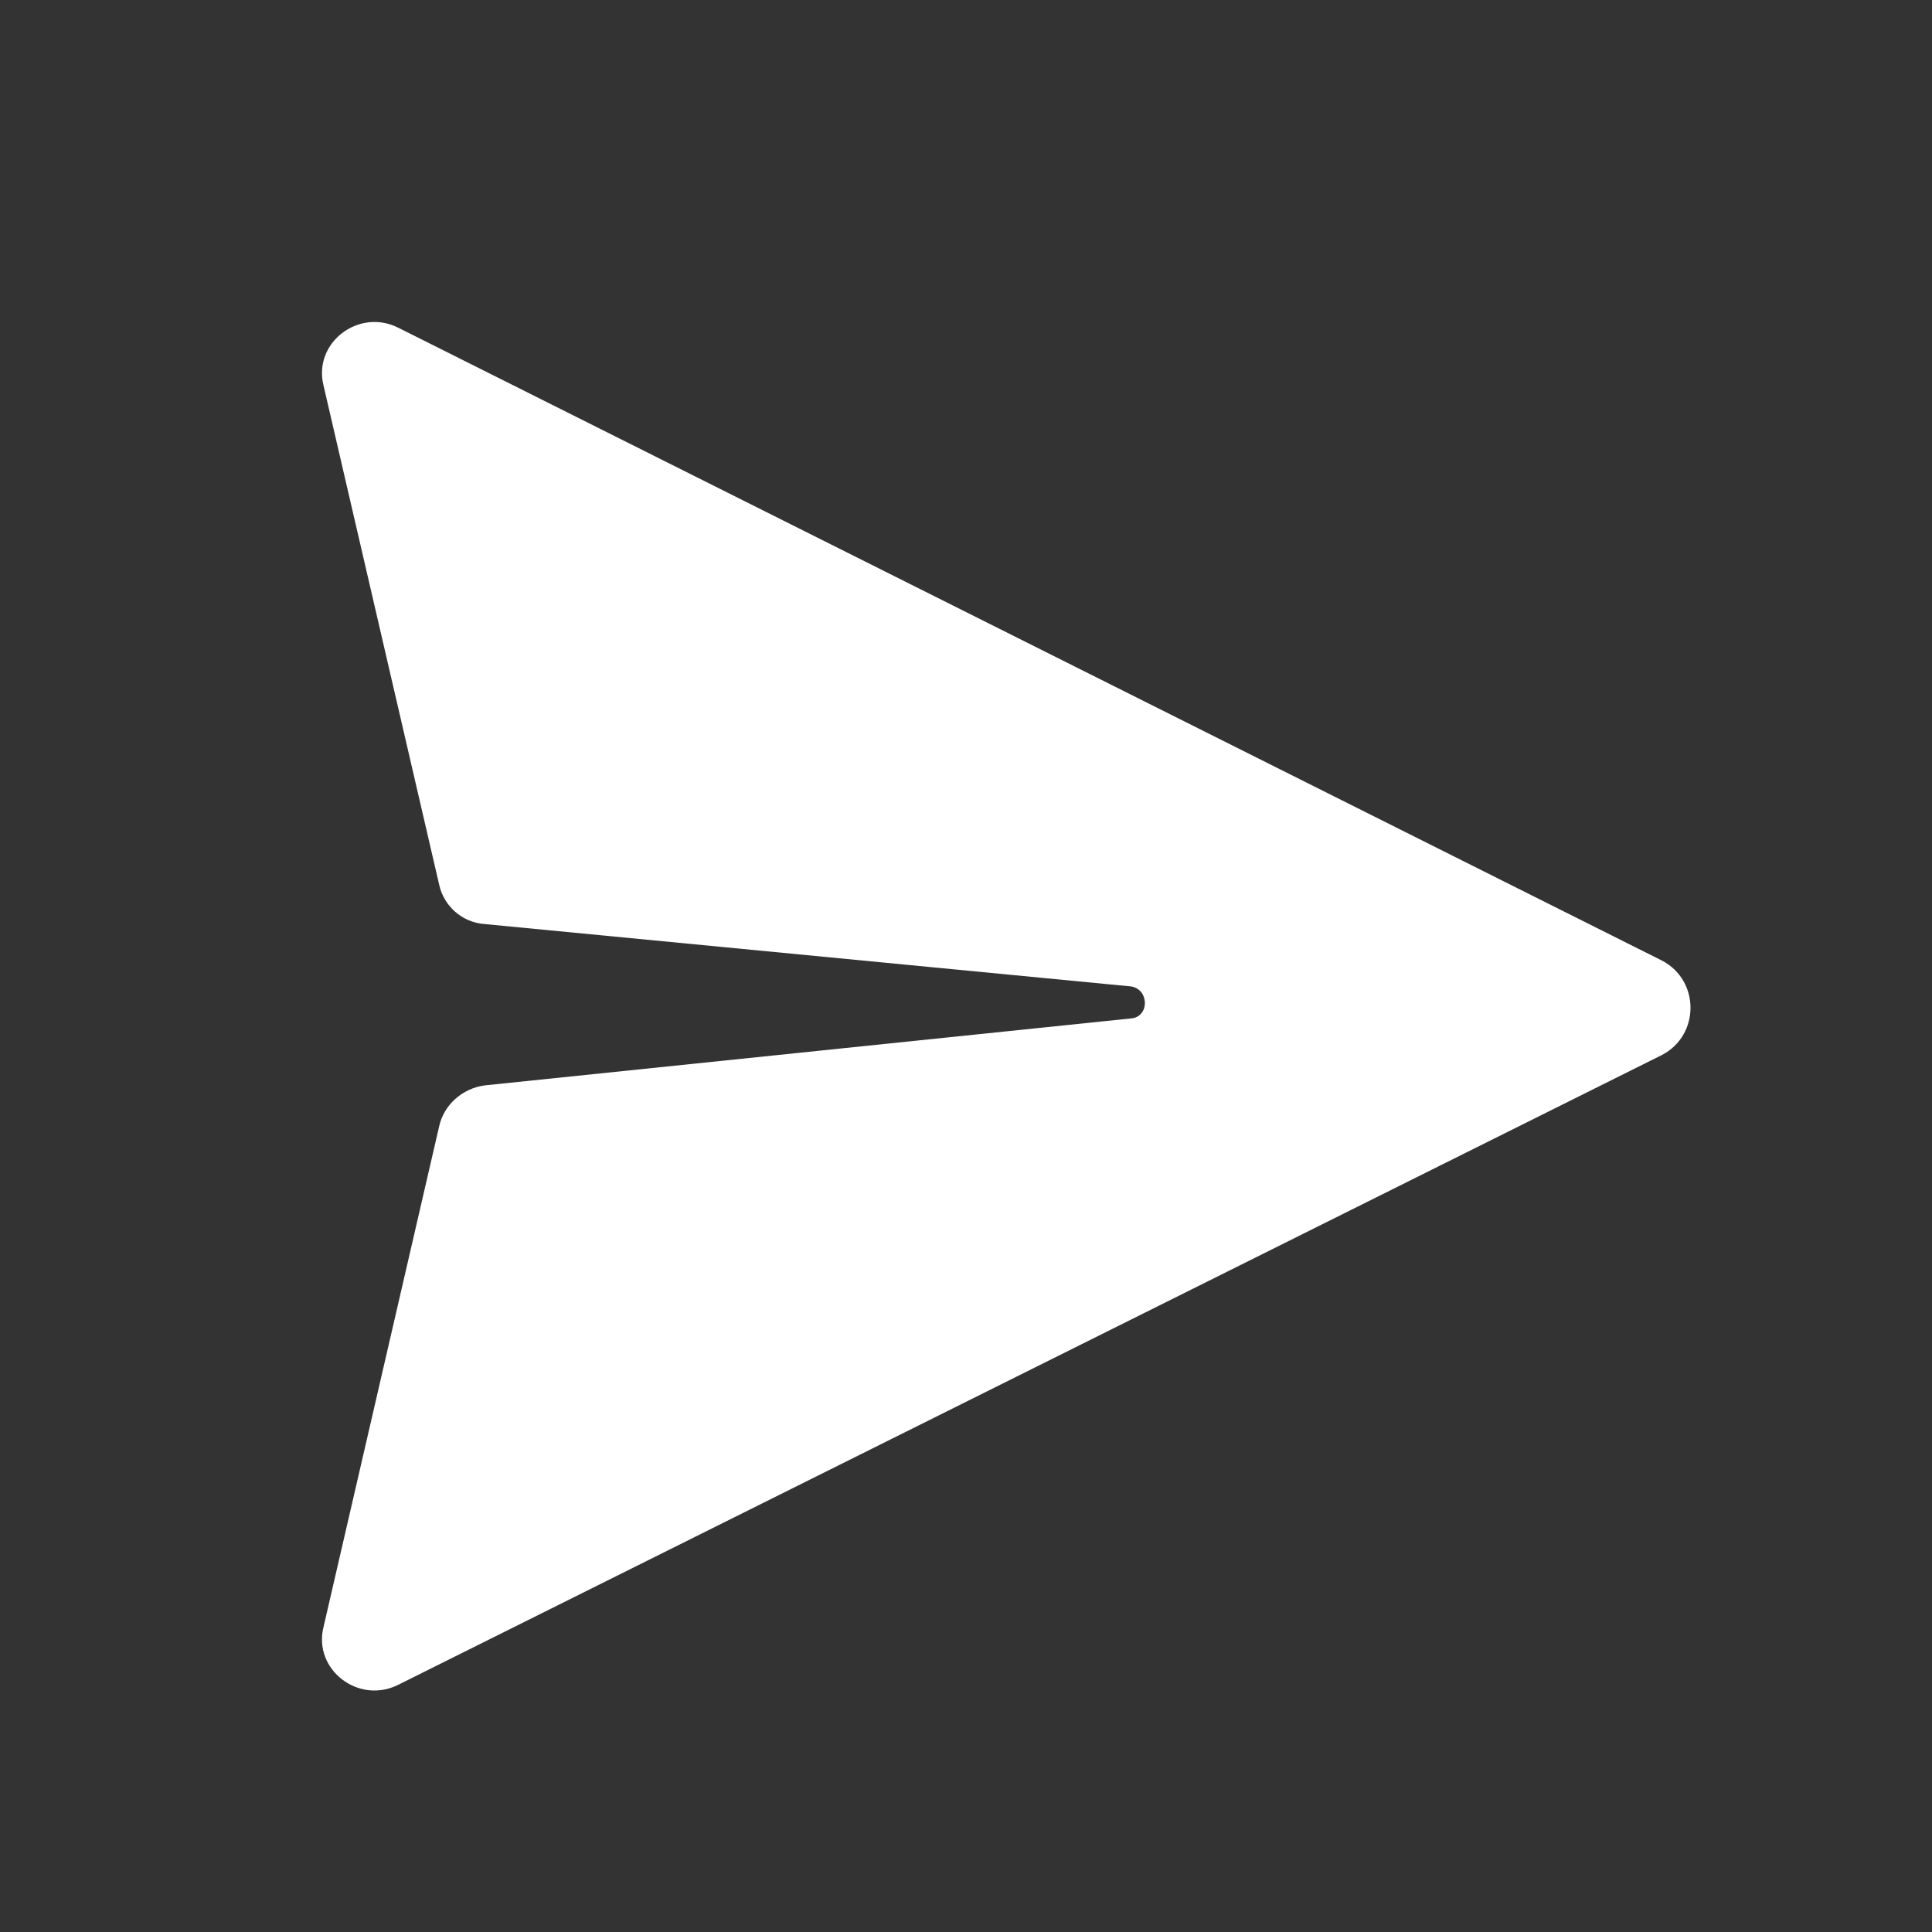 <svg width="24" height="24" viewBox="0 0 24 24" fill="none" xmlns="http://www.w3.org/2000/svg">
<rect x="0" y="0" width="24" height="24" fill="#333333" stroke="none"/>
<path d="M4.019 20.211L5.455 13.993C5.512 13.729 5.739 13.521 6.022 13.483L14.052 12.651C14.279 12.632 14.279 12.292 14.052 12.254L6.022 11.479C5.739 11.46 5.512 11.253 5.455 10.988L4.019 4.789C3.887 4.259 4.454 3.825 4.945 4.07L20.646 11.933C21.118 12.179 21.118 12.859 20.646 13.105L4.945 20.93C4.454 21.175 3.887 20.741 4.019 20.211Z" fill="white"/>
</svg>
